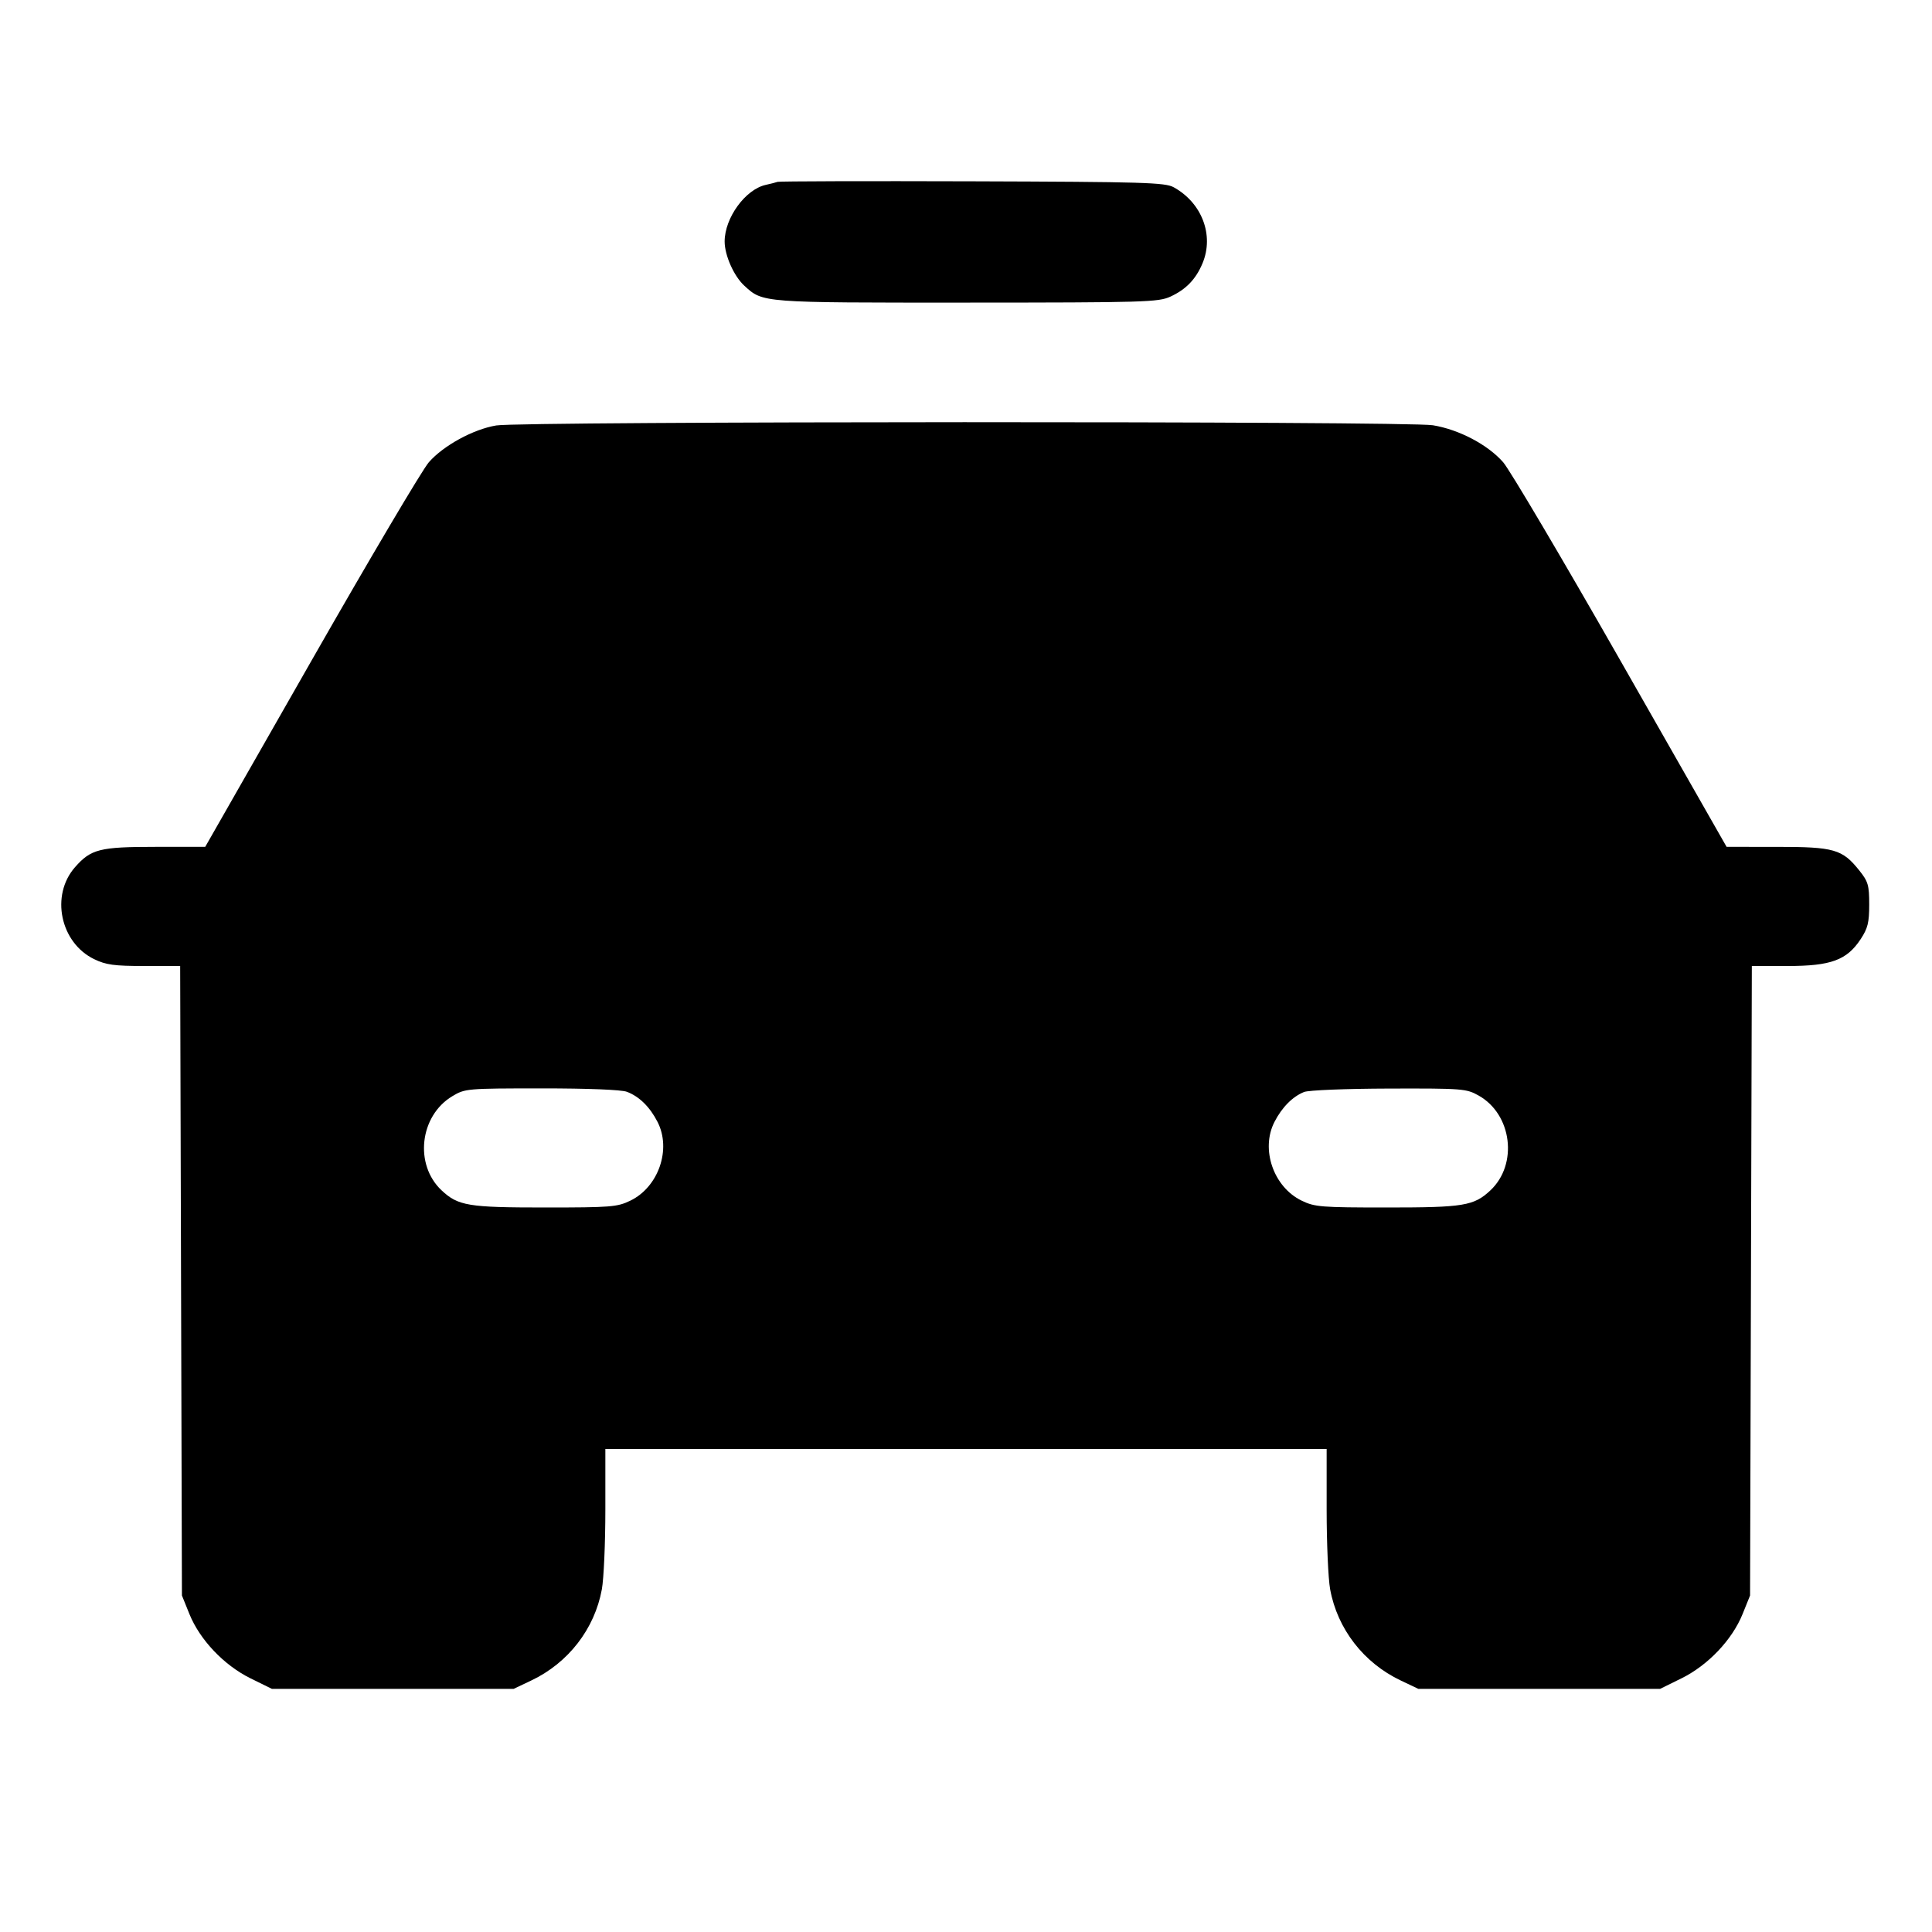 <svg fill="currentColor" viewBox="0 0 256 256" xmlns="http://www.w3.org/2000/svg"><path d="M103.040 24.095 C 102.805 24.178,102.100 24.358,101.473 24.496 C 98.768 25.090,96.019 28.872,96.019 32.000 C 96.019 33.829,97.242 36.583,98.616 37.846 C 101.100 40.130,100.804 40.107,128.093 40.097 C 151.772 40.089,153.496 40.038,155.093 39.300 C 157.159 38.347,158.459 36.996,159.340 34.888 C 160.893 31.170,159.267 26.880,155.520 24.813 C 154.374 24.181,151.579 24.098,128.853 24.025 C 114.891 23.981,103.275 24.012,103.040 24.095 M65.758 56.374 C 62.711 56.880,58.762 59.036,56.823 61.252 C 55.960 62.239,48.939 74.109,41.223 87.630 L 27.192 112.213 20.622 112.213 C 13.204 112.213,12.050 112.505,9.934 114.914 C 6.667 118.636,7.979 124.916,12.480 127.095 C 14.043 127.851,15.131 128.000,19.111 128.000 L 23.873 128.000 23.990 169.707 L 24.107 211.413 25.097 213.865 C 26.479 217.288,29.683 220.659,33.198 222.390 L 36.036 223.787 52.045 223.787 L 68.053 223.787 70.400 222.672 C 75.308 220.341,78.787 215.845,79.750 210.588 C 80.005 209.196,80.213 204.444,80.213 200.028 L 80.213 192.000 128.000 192.000 L 175.787 192.000 175.787 200.028 C 175.787 204.444,175.995 209.196,176.250 210.588 C 177.213 215.845,180.692 220.341,185.600 222.672 L 187.947 223.787 203.955 223.787 L 219.964 223.787 222.802 222.390 C 226.317 220.659,229.521 217.288,230.903 213.865 L 231.893 211.413 232.010 169.707 L 232.127 128.000 236.889 128.000 C 242.599 128.000,244.703 127.228,246.535 124.459 C 247.492 123.012,247.680 122.259,247.680 119.857 C 247.680 117.292,247.540 116.811,246.370 115.346 C 244.113 112.523,243.040 112.215,235.458 112.214 L 228.783 112.213 214.765 87.626 C 207.055 74.103,200.040 62.233,199.177 61.249 C 197.134 58.918,193.311 56.909,189.852 56.347 C 186.409 55.789,69.130 55.814,65.758 56.374 M83.066 144.668 C 84.706 145.290,86.104 146.664,87.128 148.661 C 88.986 152.284,87.256 157.286,83.520 159.095 C 81.787 159.934,80.959 160.000,72.172 160.000 C 62.051 160.000,60.708 159.778,58.525 157.740 C 54.868 154.325,55.600 147.851,59.938 145.250 C 61.621 144.241,61.842 144.221,71.759 144.217 C 77.892 144.215,82.337 144.392,83.066 144.668 M195.930 145.169 C 200.360 147.658,201.174 154.285,197.475 157.740 C 195.292 159.778,193.949 160.000,183.828 160.000 C 175.041 160.000,174.213 159.934,172.480 159.095 C 168.744 157.286,167.014 152.284,168.872 148.661 C 169.863 146.728,171.276 145.300,172.800 144.693 C 173.397 144.455,178.352 144.256,184.049 144.240 C 193.829 144.214,194.298 144.251,195.930 145.169 " stroke="none" fill-rule="evenodd"></path></svg>